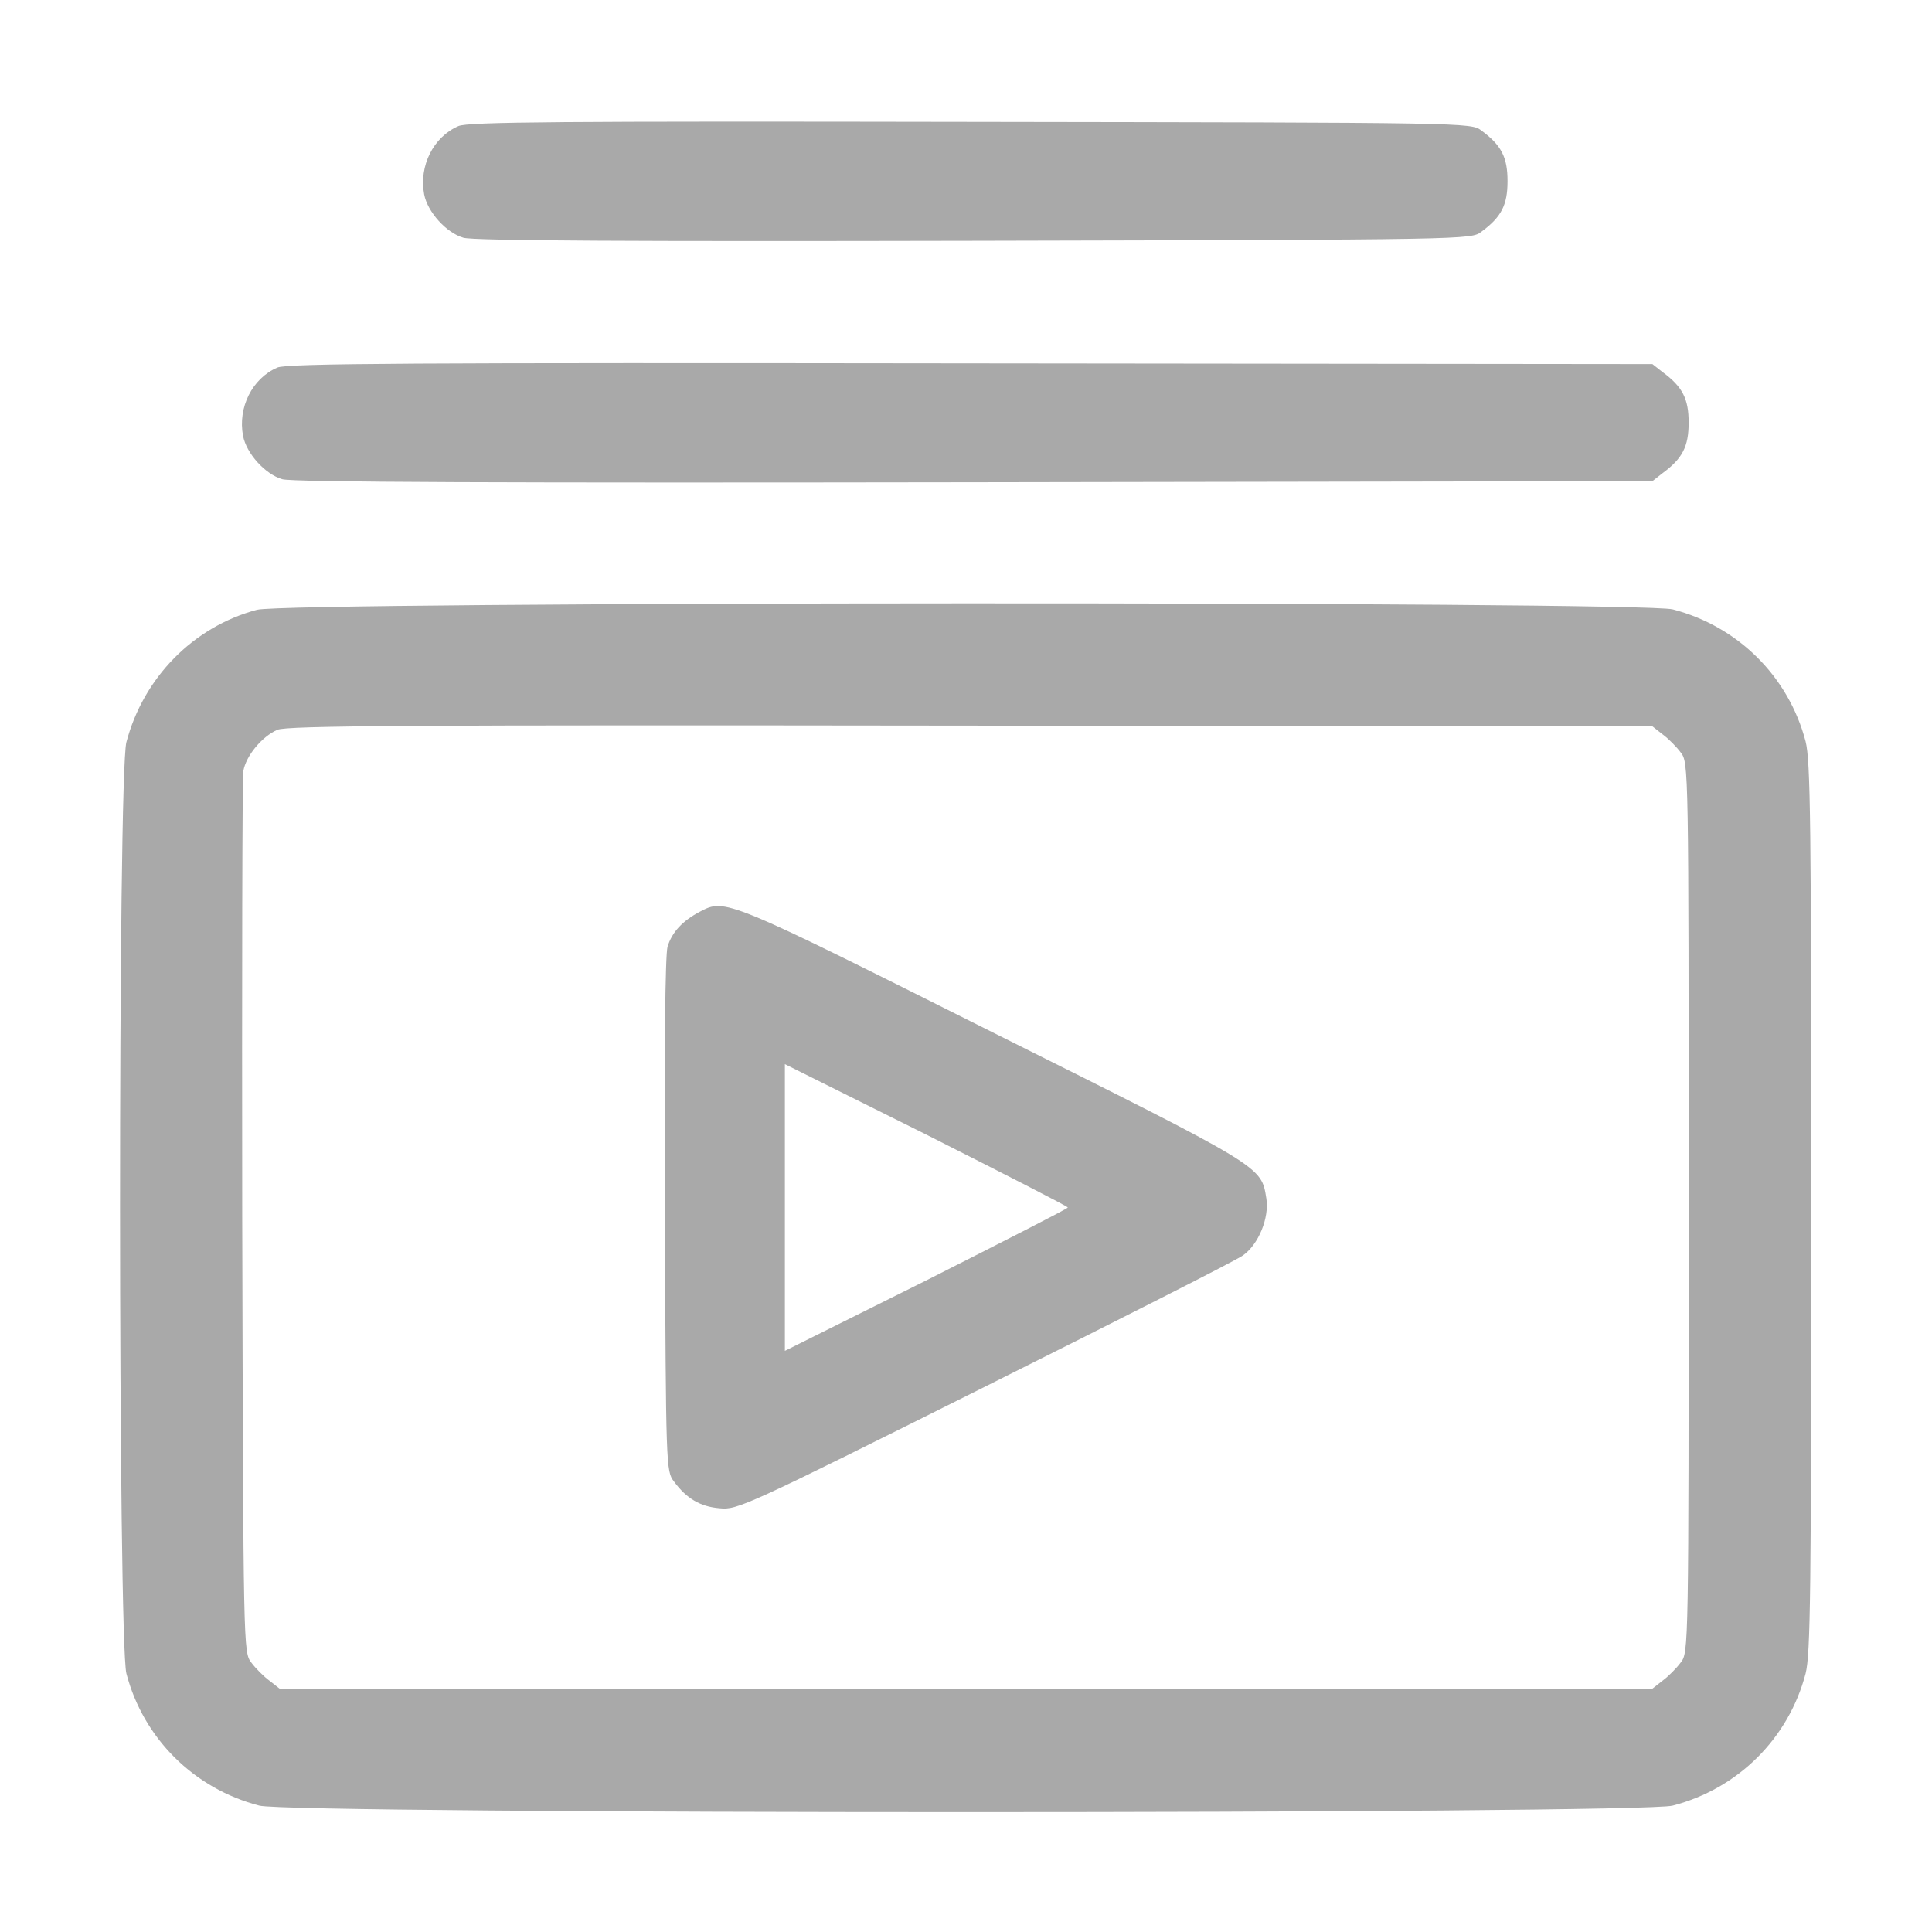 <svg width="24" height="24" viewBox="0 0 24 24" fill="none" xmlns="http://www.w3.org/2000/svg">
<path d="M5.695 1.566C5.381 1.702 5.203 2.063 5.269 2.414C5.311 2.634 5.545 2.892 5.756 2.953C5.878 2.991 7.861 3 12.103 2.991C18.253 2.977 18.277 2.977 18.403 2.878C18.652 2.695 18.727 2.545 18.727 2.25C18.727 1.955 18.652 1.805 18.403 1.622C18.277 1.523 18.258 1.523 12.056 1.514C6.956 1.505 5.813 1.514 5.695 1.566Z" fill="#A9A9A9"/>
<path d="M3.445 4.566C3.131 4.702 2.953 5.063 3.019 5.414C3.061 5.634 3.295 5.892 3.506 5.953C3.628 5.991 6.286 6 12.103 5.991L20.527 5.977L20.653 5.878C20.902 5.695 20.977 5.545 20.977 5.25C20.977 4.955 20.902 4.805 20.653 4.622L20.527 4.523L12.056 4.514C5.086 4.505 3.563 4.514 3.445 4.566Z" fill="#A9A9A9"/>
<path d="M3.192 7.575C2.4 7.786 1.781 8.419 1.57 9.22C1.463 9.628 1.467 20.377 1.57 20.789C1.781 21.595 2.409 22.219 3.22 22.43C3.623 22.538 20.377 22.538 20.78 22.43C21.591 22.219 22.219 21.595 22.43 20.789C22.491 20.545 22.5 19.8 22.5 15C22.5 10.2 22.491 9.455 22.43 9.211C22.219 8.405 21.591 7.781 20.78 7.57C20.381 7.467 3.581 7.472 3.192 7.575ZM20.653 9.122C20.723 9.173 20.827 9.277 20.878 9.347C20.977 9.473 20.977 9.492 20.977 15C20.977 20.508 20.977 20.527 20.878 20.653C20.827 20.723 20.723 20.827 20.653 20.878L20.527 20.977H12H3.473L3.347 20.878C3.277 20.827 3.173 20.723 3.122 20.653C3.023 20.527 3.023 20.494 3.009 15.127C3.005 12.155 3.009 9.661 3.023 9.577C3.056 9.389 3.253 9.15 3.445 9.066C3.563 9.014 5.086 9.005 12.056 9.014L20.527 9.023L20.653 9.122Z" fill="#A9A9A9"/>
<path d="M8.695 11.325C8.48 11.438 8.348 11.578 8.292 11.761C8.264 11.873 8.25 13.012 8.259 15.103C8.273 18.22 8.273 18.277 8.372 18.403C8.526 18.614 8.7 18.717 8.939 18.736C9.159 18.759 9.253 18.717 12.234 17.227C13.922 16.383 15.366 15.652 15.441 15.595C15.633 15.459 15.769 15.131 15.731 14.887C15.665 14.484 15.712 14.512 12.323 12.82C9.005 11.156 9.009 11.161 8.695 11.325ZM13.265 15C13.265 15.014 12.473 15.417 11.508 15.905L9.75 16.781V15V13.219L11.508 14.095C12.473 14.583 13.265 14.986 13.265 15Z" fill="#A9A9A9"/>
</svg>
